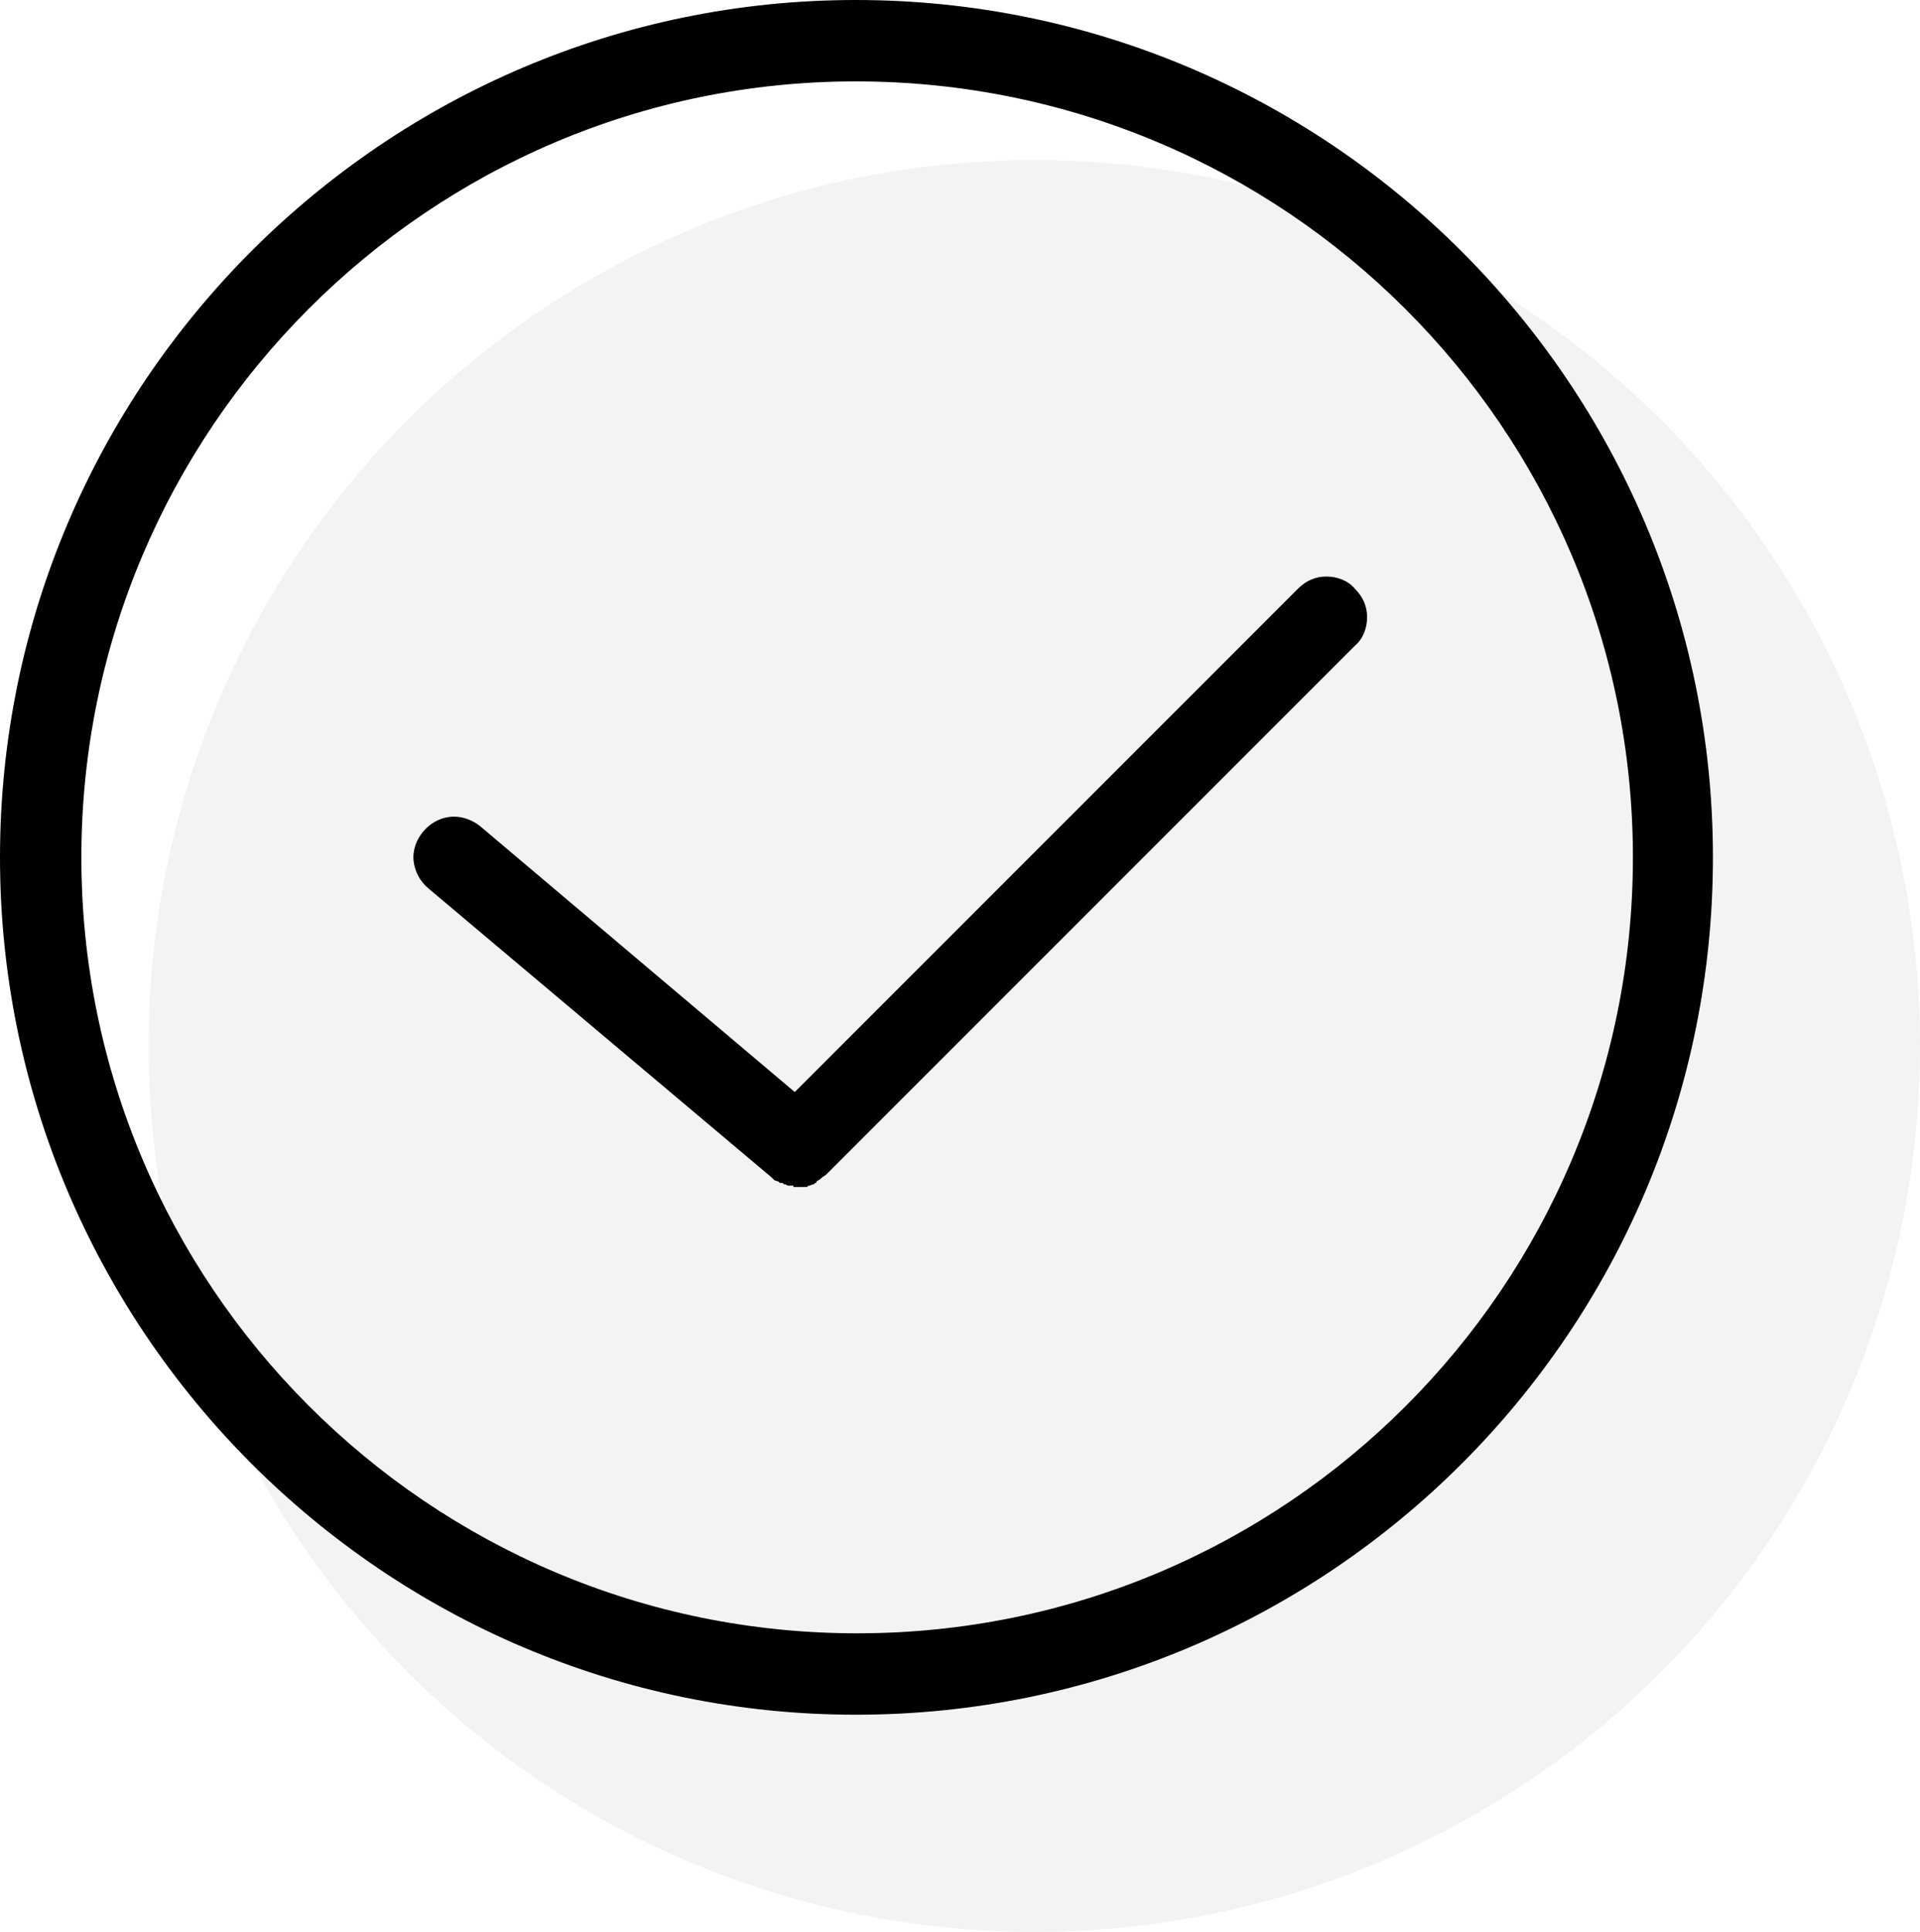 <svg width="168" height="169" viewBox="0 0 168 169" fill="none" xmlns="http://www.w3.org/2000/svg">
<circle cx="90.5" cy="91.5" r="77.5" fill="black" fill-opacity="0.05"/>
<path d="M74.881 150C33.584 150 0 116.297 0 75C0 33.703 33.584 0 74.881 0C116.179 0 149.881 33.584 149.881 75C149.881 116.416 116.297 150 74.881 150ZM74.881 7.12C37.5 7.12 7.12 37.619 7.12 75C7.12 112.381 37.5 142.88 75 142.88C112.5 142.88 142.88 112.5 142.88 75C142.88 37.5 112.381 7.12 74.881 7.12ZM70.253 103.837H69.422V103.718H68.948L68.71 103.6C68.592 103.6 68.592 103.6 68.473 103.481H68.236L68.117 103.362L67.761 103.244L67.524 103.006L37.5 77.729C36.788 77.136 36.313 76.305 36.195 75.356C36.076 74.407 36.432 73.457 37.025 72.745C37.737 71.915 38.687 71.44 39.755 71.44C40.585 71.44 41.416 71.796 42.01 72.271L69.541 95.53L113.568 51.503C114.28 50.791 115.111 50.435 116.06 50.435C117.01 50.435 117.959 50.791 118.552 51.503C119.264 52.215 119.62 53.046 119.62 53.995C119.62 54.945 119.264 55.894 118.552 56.487L72.271 102.769L71.915 103.006L71.796 103.125C71.677 103.244 71.559 103.244 71.44 103.362C71.44 103.481 71.44 103.481 71.321 103.481L71.203 103.6C71.084 103.6 70.847 103.718 70.847 103.718C70.728 103.718 70.728 103.718 70.609 103.837H70.253Z" fill="black"/>
</svg>
